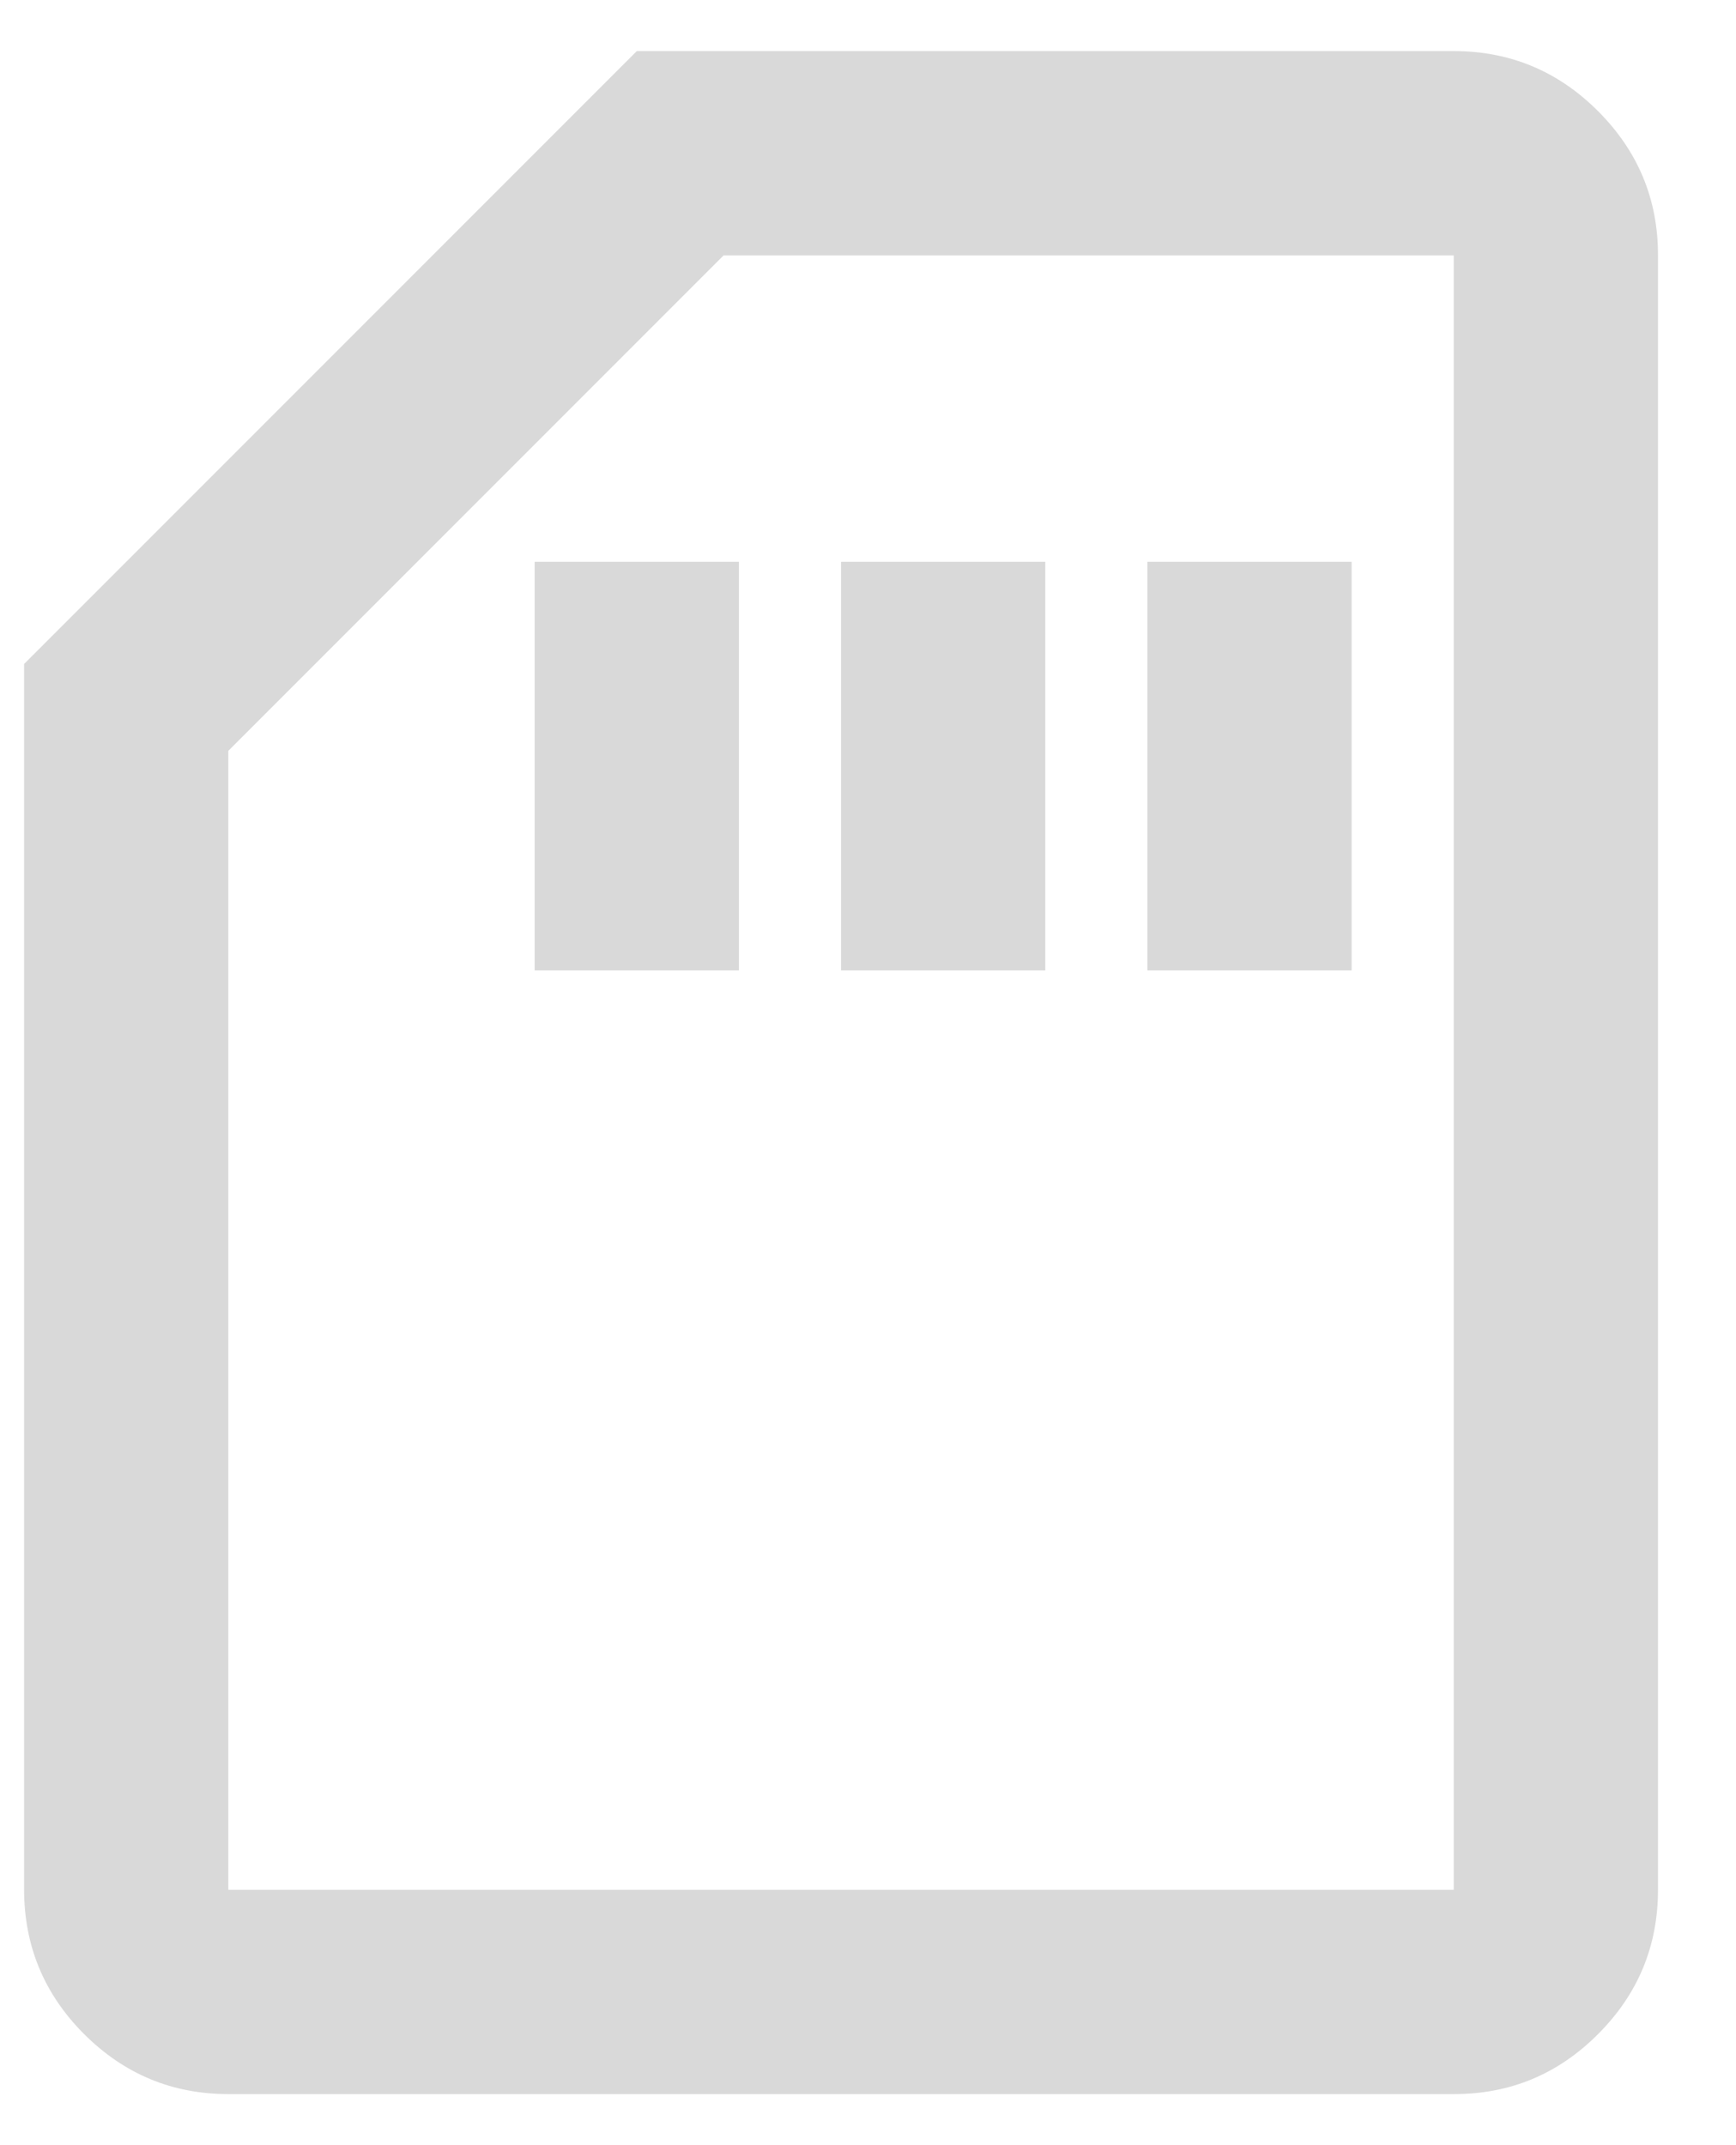 <svg width="17" height="21" viewBox="0 0 17 21" fill="none" xmlns="http://www.w3.org/2000/svg">
<path d="M5.236 9.5H7.236V5.5H5.236V9.5ZM8.236 9.5H10.236V5.5H8.236V9.5ZM11.236 9.5H13.236V5.5H11.236V9.5ZM2.236 20.5C1.686 20.5 1.216 20.304 0.824 19.913C0.433 19.522 0.237 19.051 0.236 18.5V6.5L6.236 0.5H14.236C14.786 0.5 15.257 0.696 15.649 1.088C16.041 1.48 16.237 1.951 16.236 2.5V18.5C16.236 19.05 16.041 19.521 15.649 19.913C15.258 20.305 14.787 20.501 14.236 20.5H2.236ZM2.236 18.5H14.236V2.5H7.086L2.236 7.35V18.5Z" fill="#D9D9D9"/>
</svg>
